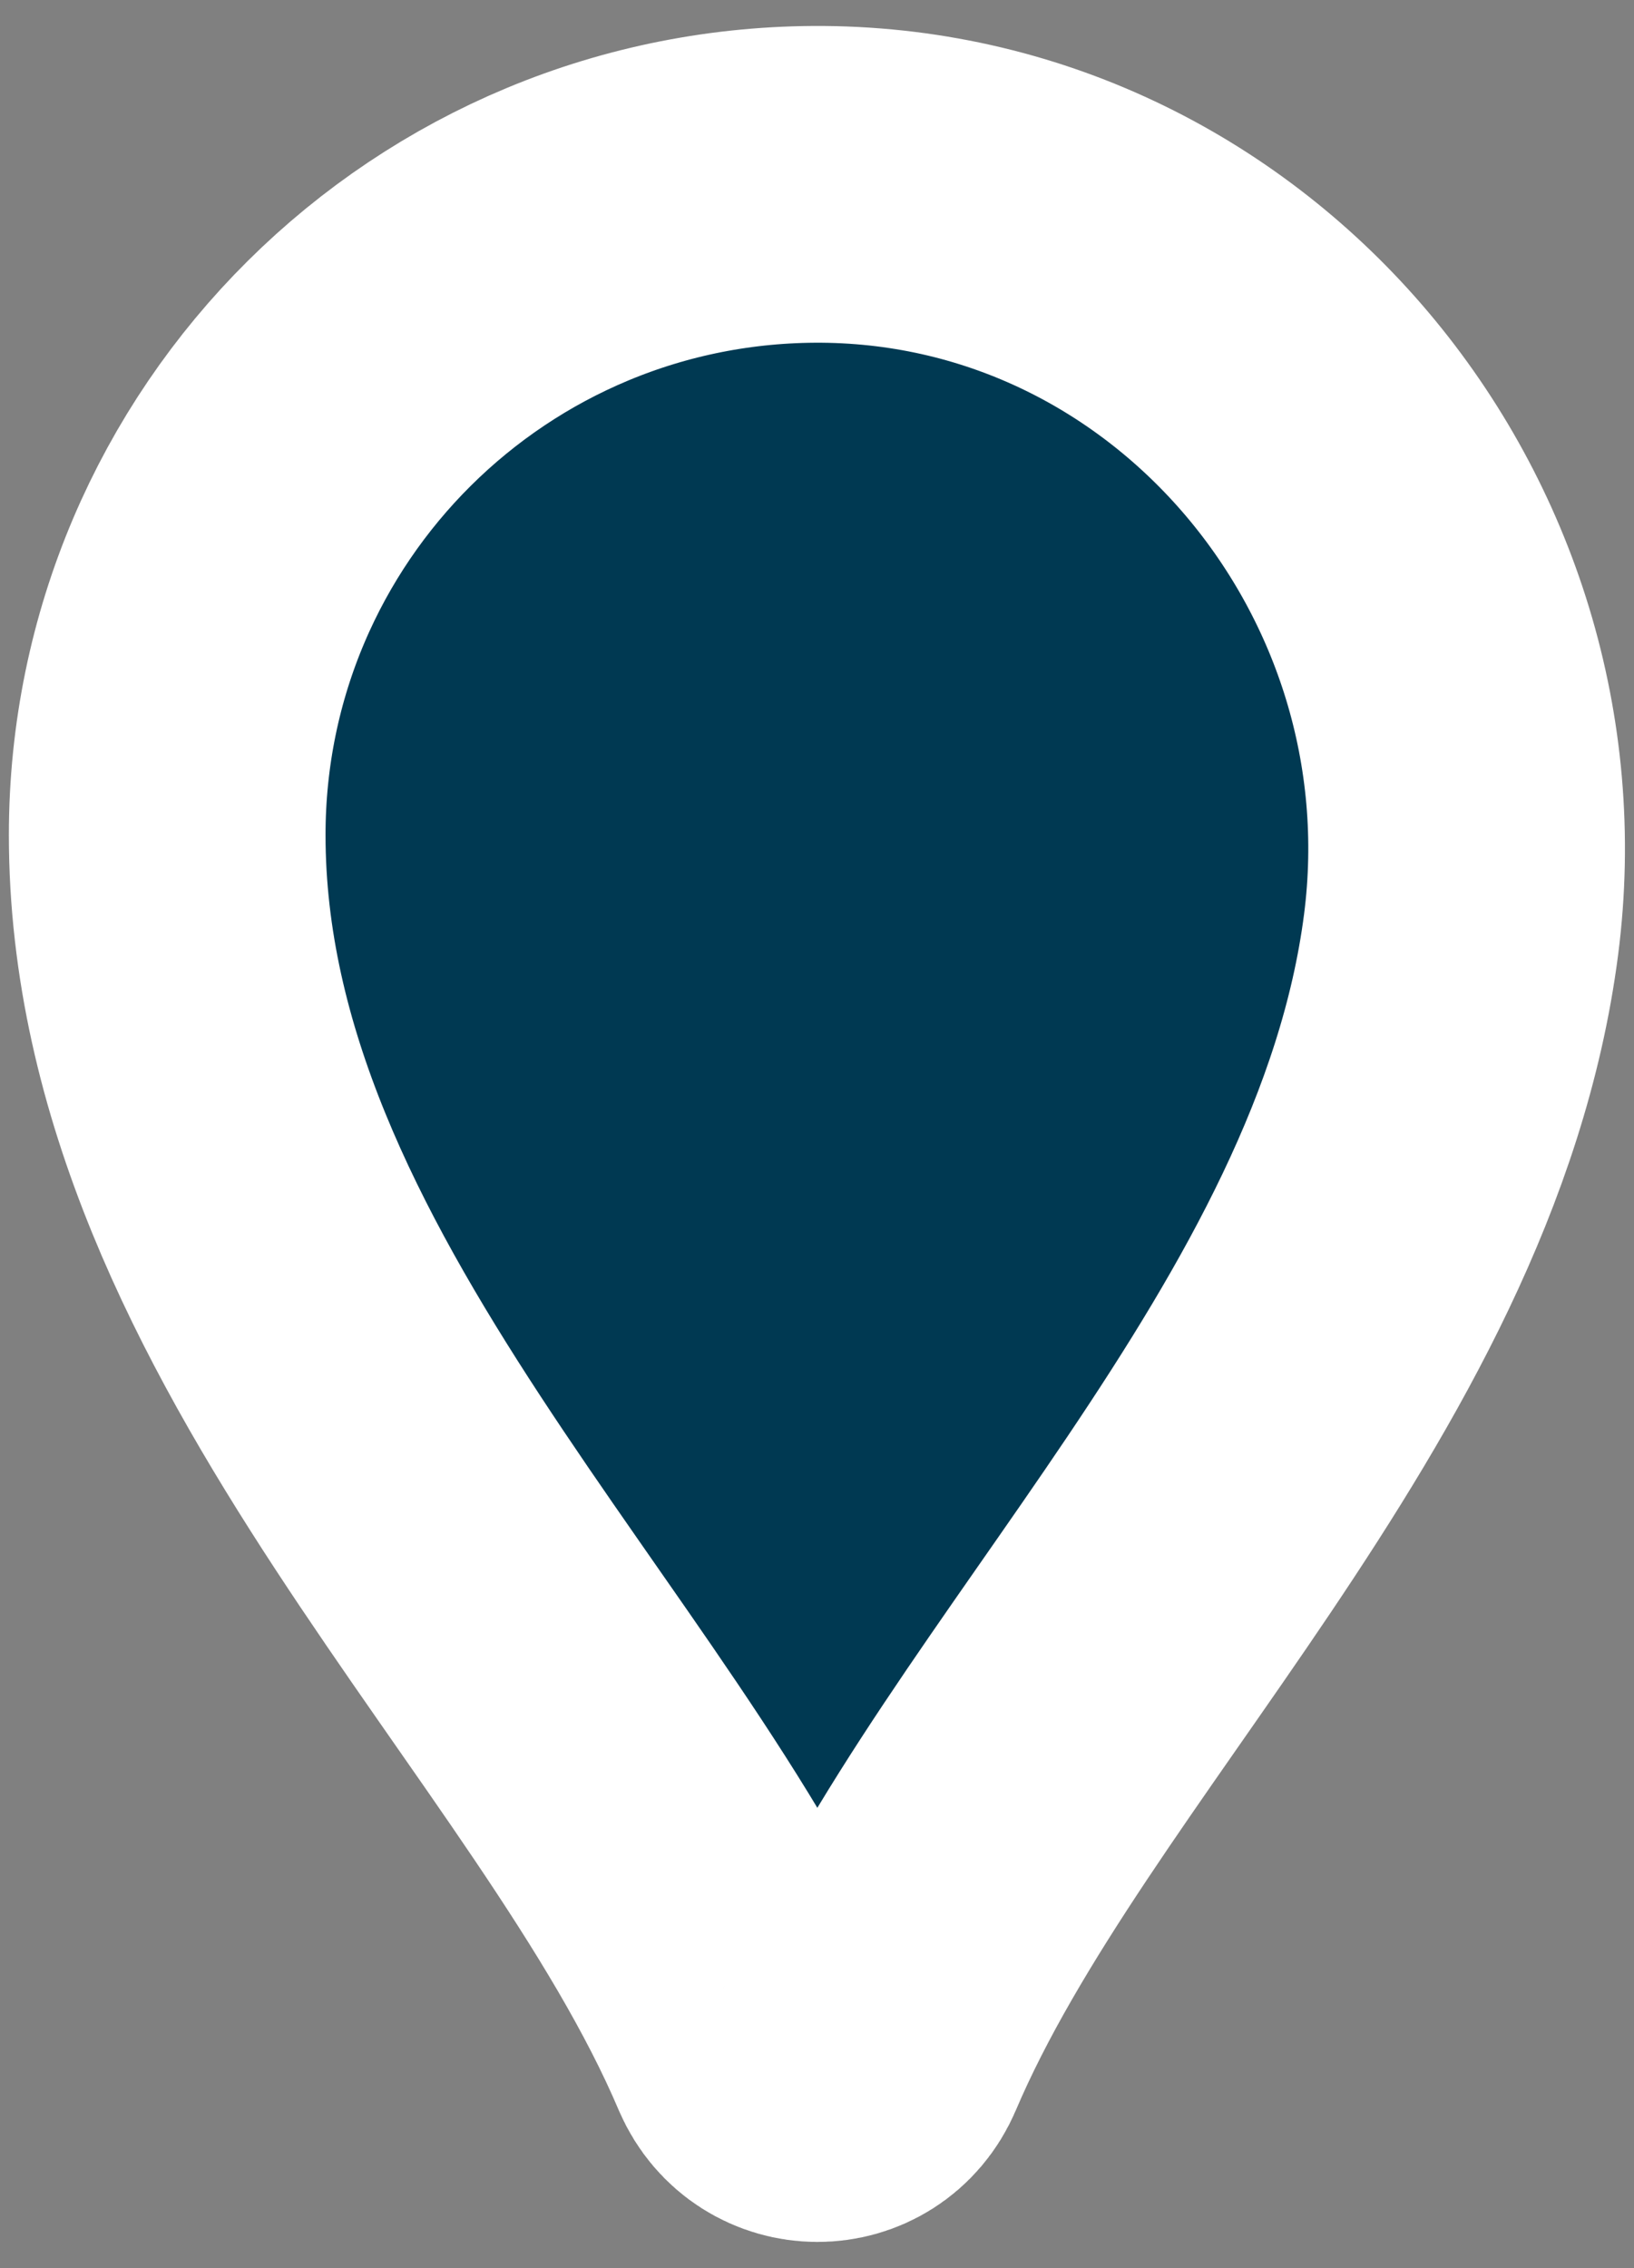 <svg version="1.2" xmlns="http://www.w3.org/2000/svg" viewBox="0 0 258 358" width="258" height="358">
	<rect x="0" y="0" width="258" height="358" fill="#808080" stroke="none"/>
	<title>marker-1</title>
	<style>
		.s0 { fill: #003952;stroke: #ffffff;paint-order:stroke fill markers;stroke-linejoin: round;stroke-width: 50 } 
	</style>
	<g id="Layer">
		<path id="Layer" class="s0" d="m230.7 147.5c-8.7 67.5-70.6 122.4-93.3 175.8-3.2 7.5-13.5 7.4-16.7 0-24.4-57.5-94.3-116.7-94.3-191.5 0-57 46.4-103.1 103.5-102.7 61.9 0.5 108.7 57 100.8 118.4z"/>
	</g>
</svg>